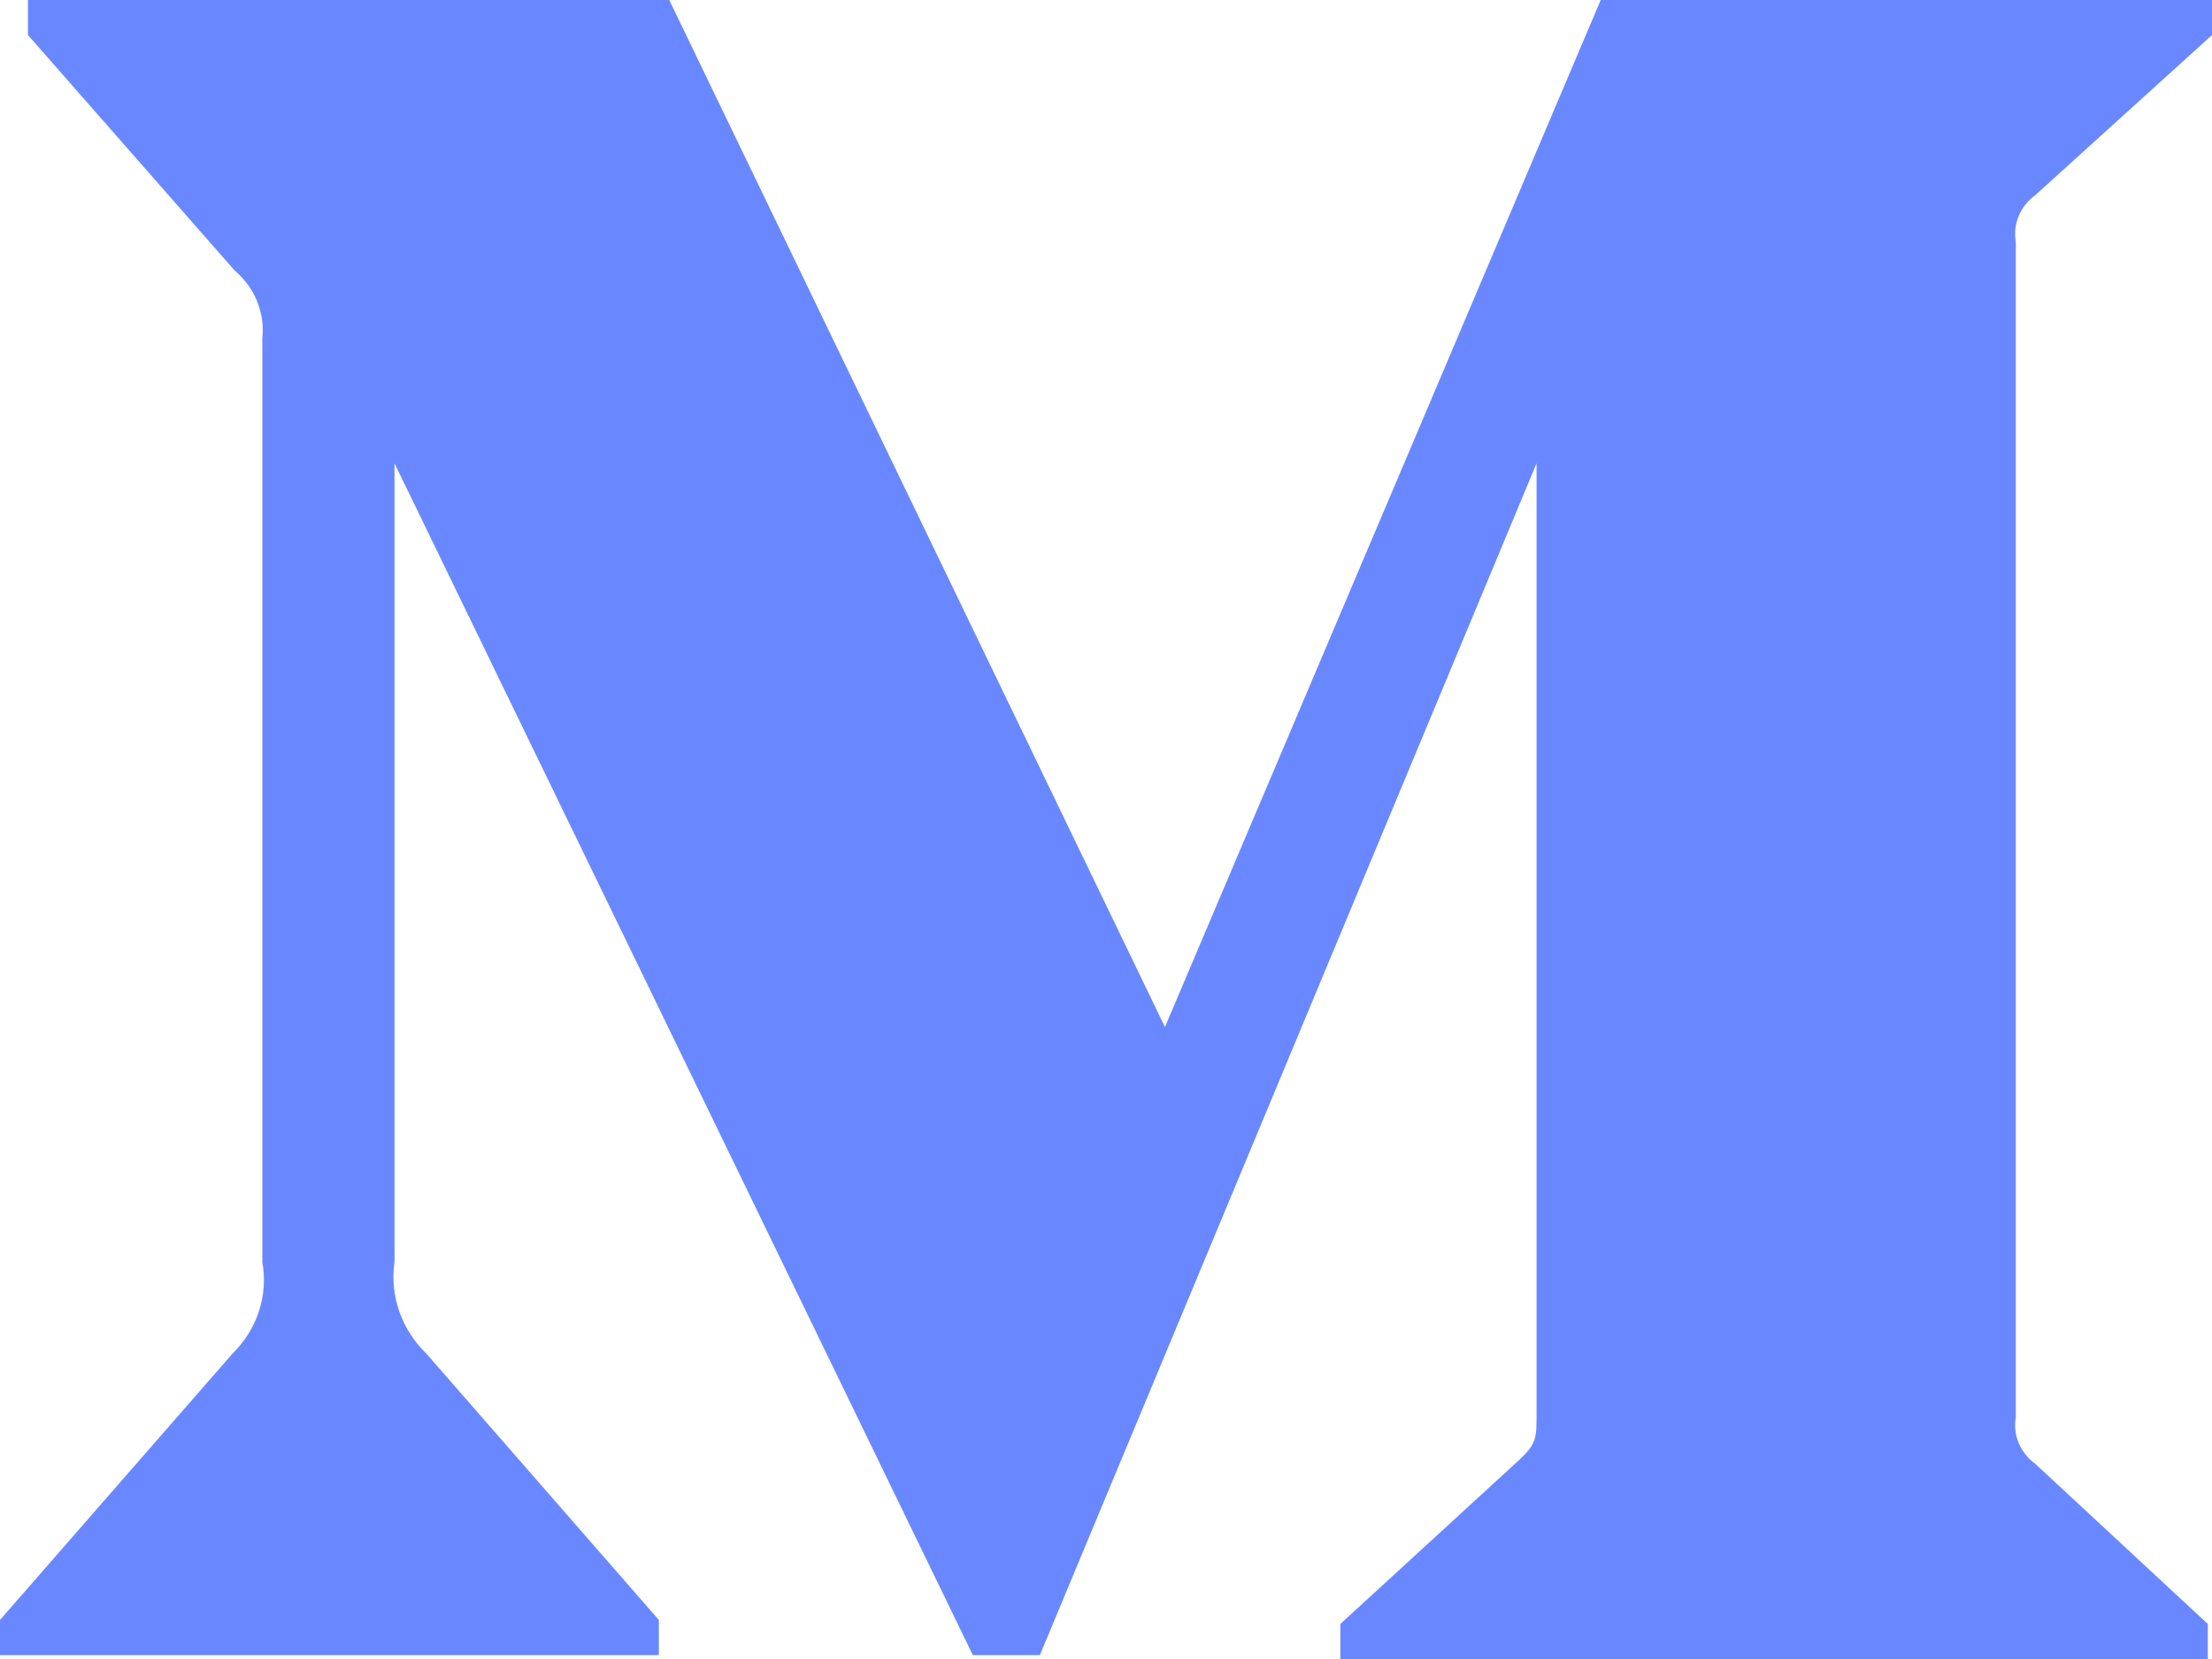 <svg width="20" height="15" viewBox="0 0 20 15" fill="none" xmlns="http://www.w3.org/2000/svg">
<path fill-rule="evenodd" clip-rule="evenodd" d="M2.372 3.06C2.397 2.828 2.303 2.599 2.119 2.443L0.253 0.317V0H6.051L10.533 9.286L14.473 0H20V0.317L18.403 1.764C18.266 1.863 18.198 2.026 18.226 2.187V12.814C18.198 12.974 18.266 13.137 18.403 13.236L19.962 14.683V15H12.119V14.683L13.735 13.201C13.893 13.052 13.893 13.007 13.893 12.778V4.189L9.402 14.965H8.796L3.567 4.189V11.412C3.523 11.715 3.63 12.021 3.856 12.24L5.957 14.647V14.965H0V14.647L2.101 12.24C2.326 12.02 2.426 11.712 2.372 11.412V3.06Z" fill="#6988FF"/>
</svg>
